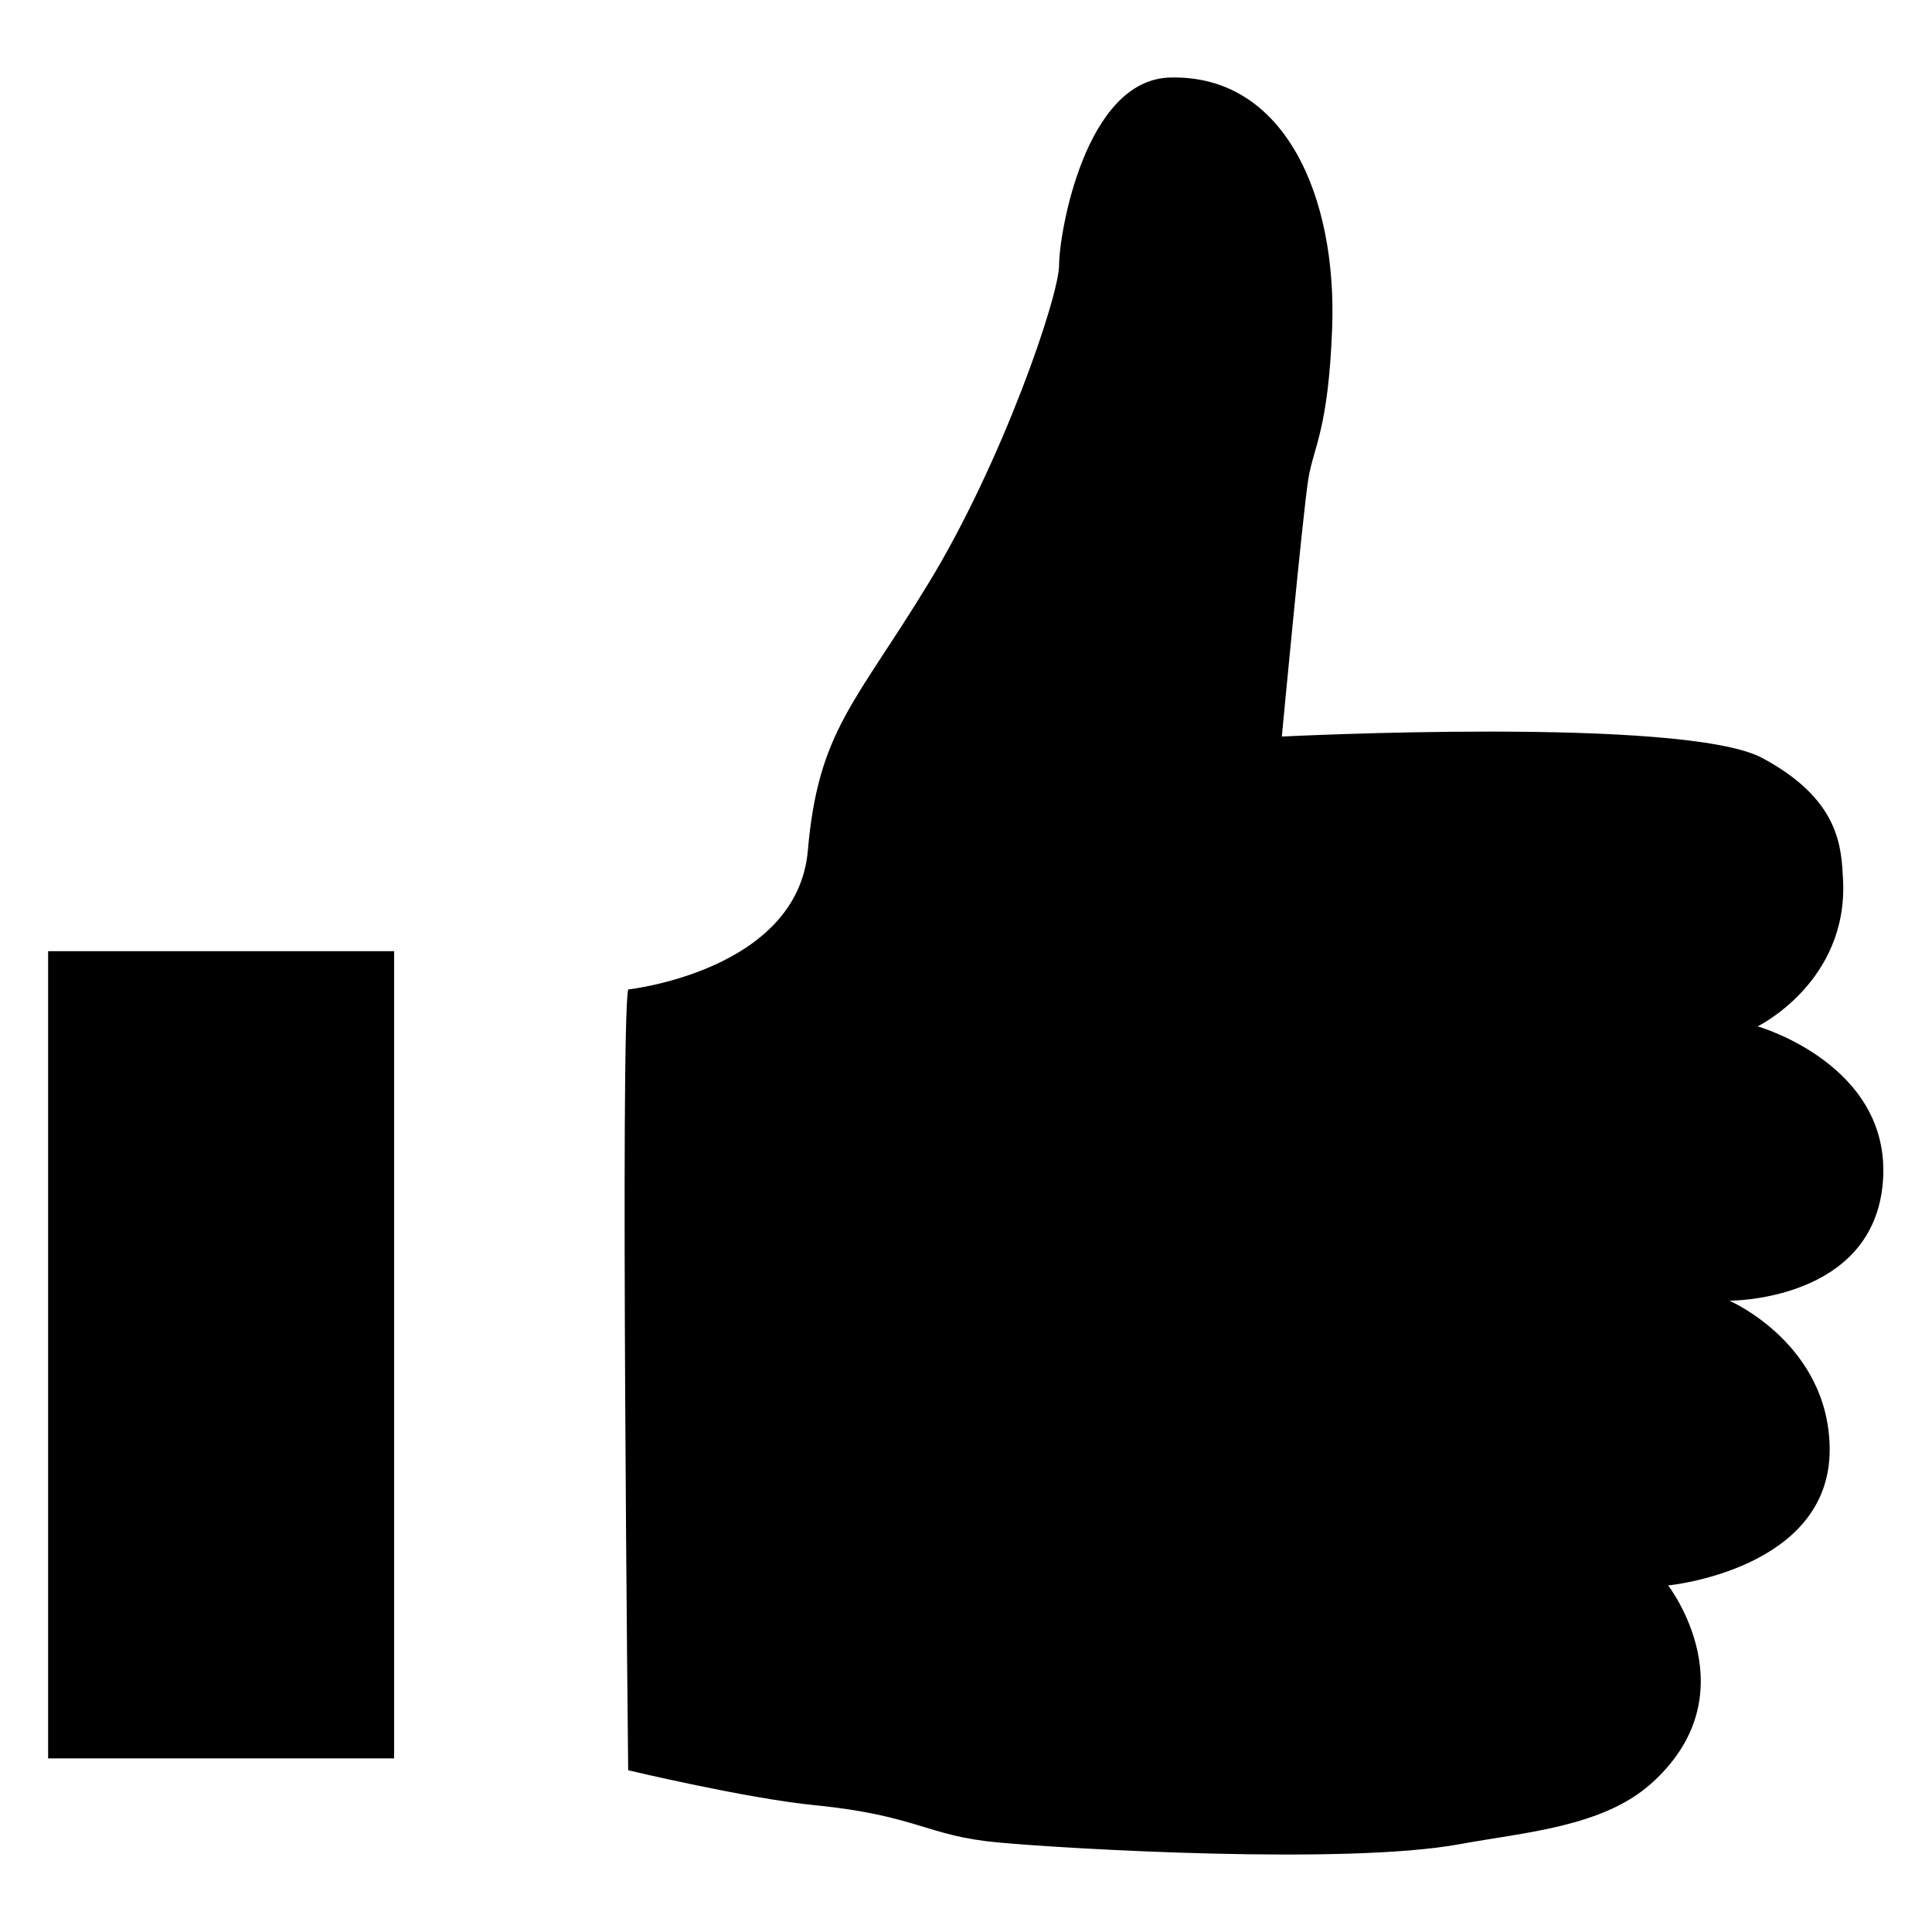 <svg width="21" height="21" viewBox="0 0 21 21" fill="none" xmlns="http://www.w3.org/2000/svg">
<g clip-path="url(#clip0_236_44797)">
<path d="M19.105 11.156C19.105 11.156 20.091 10.674 20.033 9.56C20.014 9.22 20.007 8.694 19.153 8.238C18.299 7.785 13.933 8.006 13.933 8.006C13.933 8.006 14.165 5.538 14.222 5.2C14.278 4.858 14.439 4.667 14.48 3.565C14.533 2.14 13.966 0.806 12.714 0.843C11.794 0.87 11.512 2.537 11.512 2.879C11.512 3.22 10.894 5.024 10.096 6.334C9.298 7.646 8.894 7.94 8.781 9.245C8.666 10.554 6.828 10.755 6.828 10.755C6.741 11.137 6.828 19.242 6.828 19.242C6.828 19.242 8.118 19.549 8.858 19.622C9.966 19.732 10.071 19.955 10.841 20.026C11.6 20.097 14.633 20.273 15.868 20.045C16.571 19.916 17.416 19.859 17.945 19.389C19.043 18.41 18.132 17.233 18.132 17.233C18.132 17.233 19.888 17.064 19.888 15.757C19.884 14.608 18.798 14.138 18.798 14.138C18.798 14.138 20.372 14.148 20.467 12.836C20.559 11.57 19.105 11.156 19.105 11.156Z" fill="black"/>
<path d="M4.284 10.339H0.523V19.113H4.284V10.339Z" fill="black"/>
</g>
<defs>
<clipPath id="clip0_236_44797">
<rect width="21" height="21" fill="white"/>
</clipPath>
</defs>
</svg>
